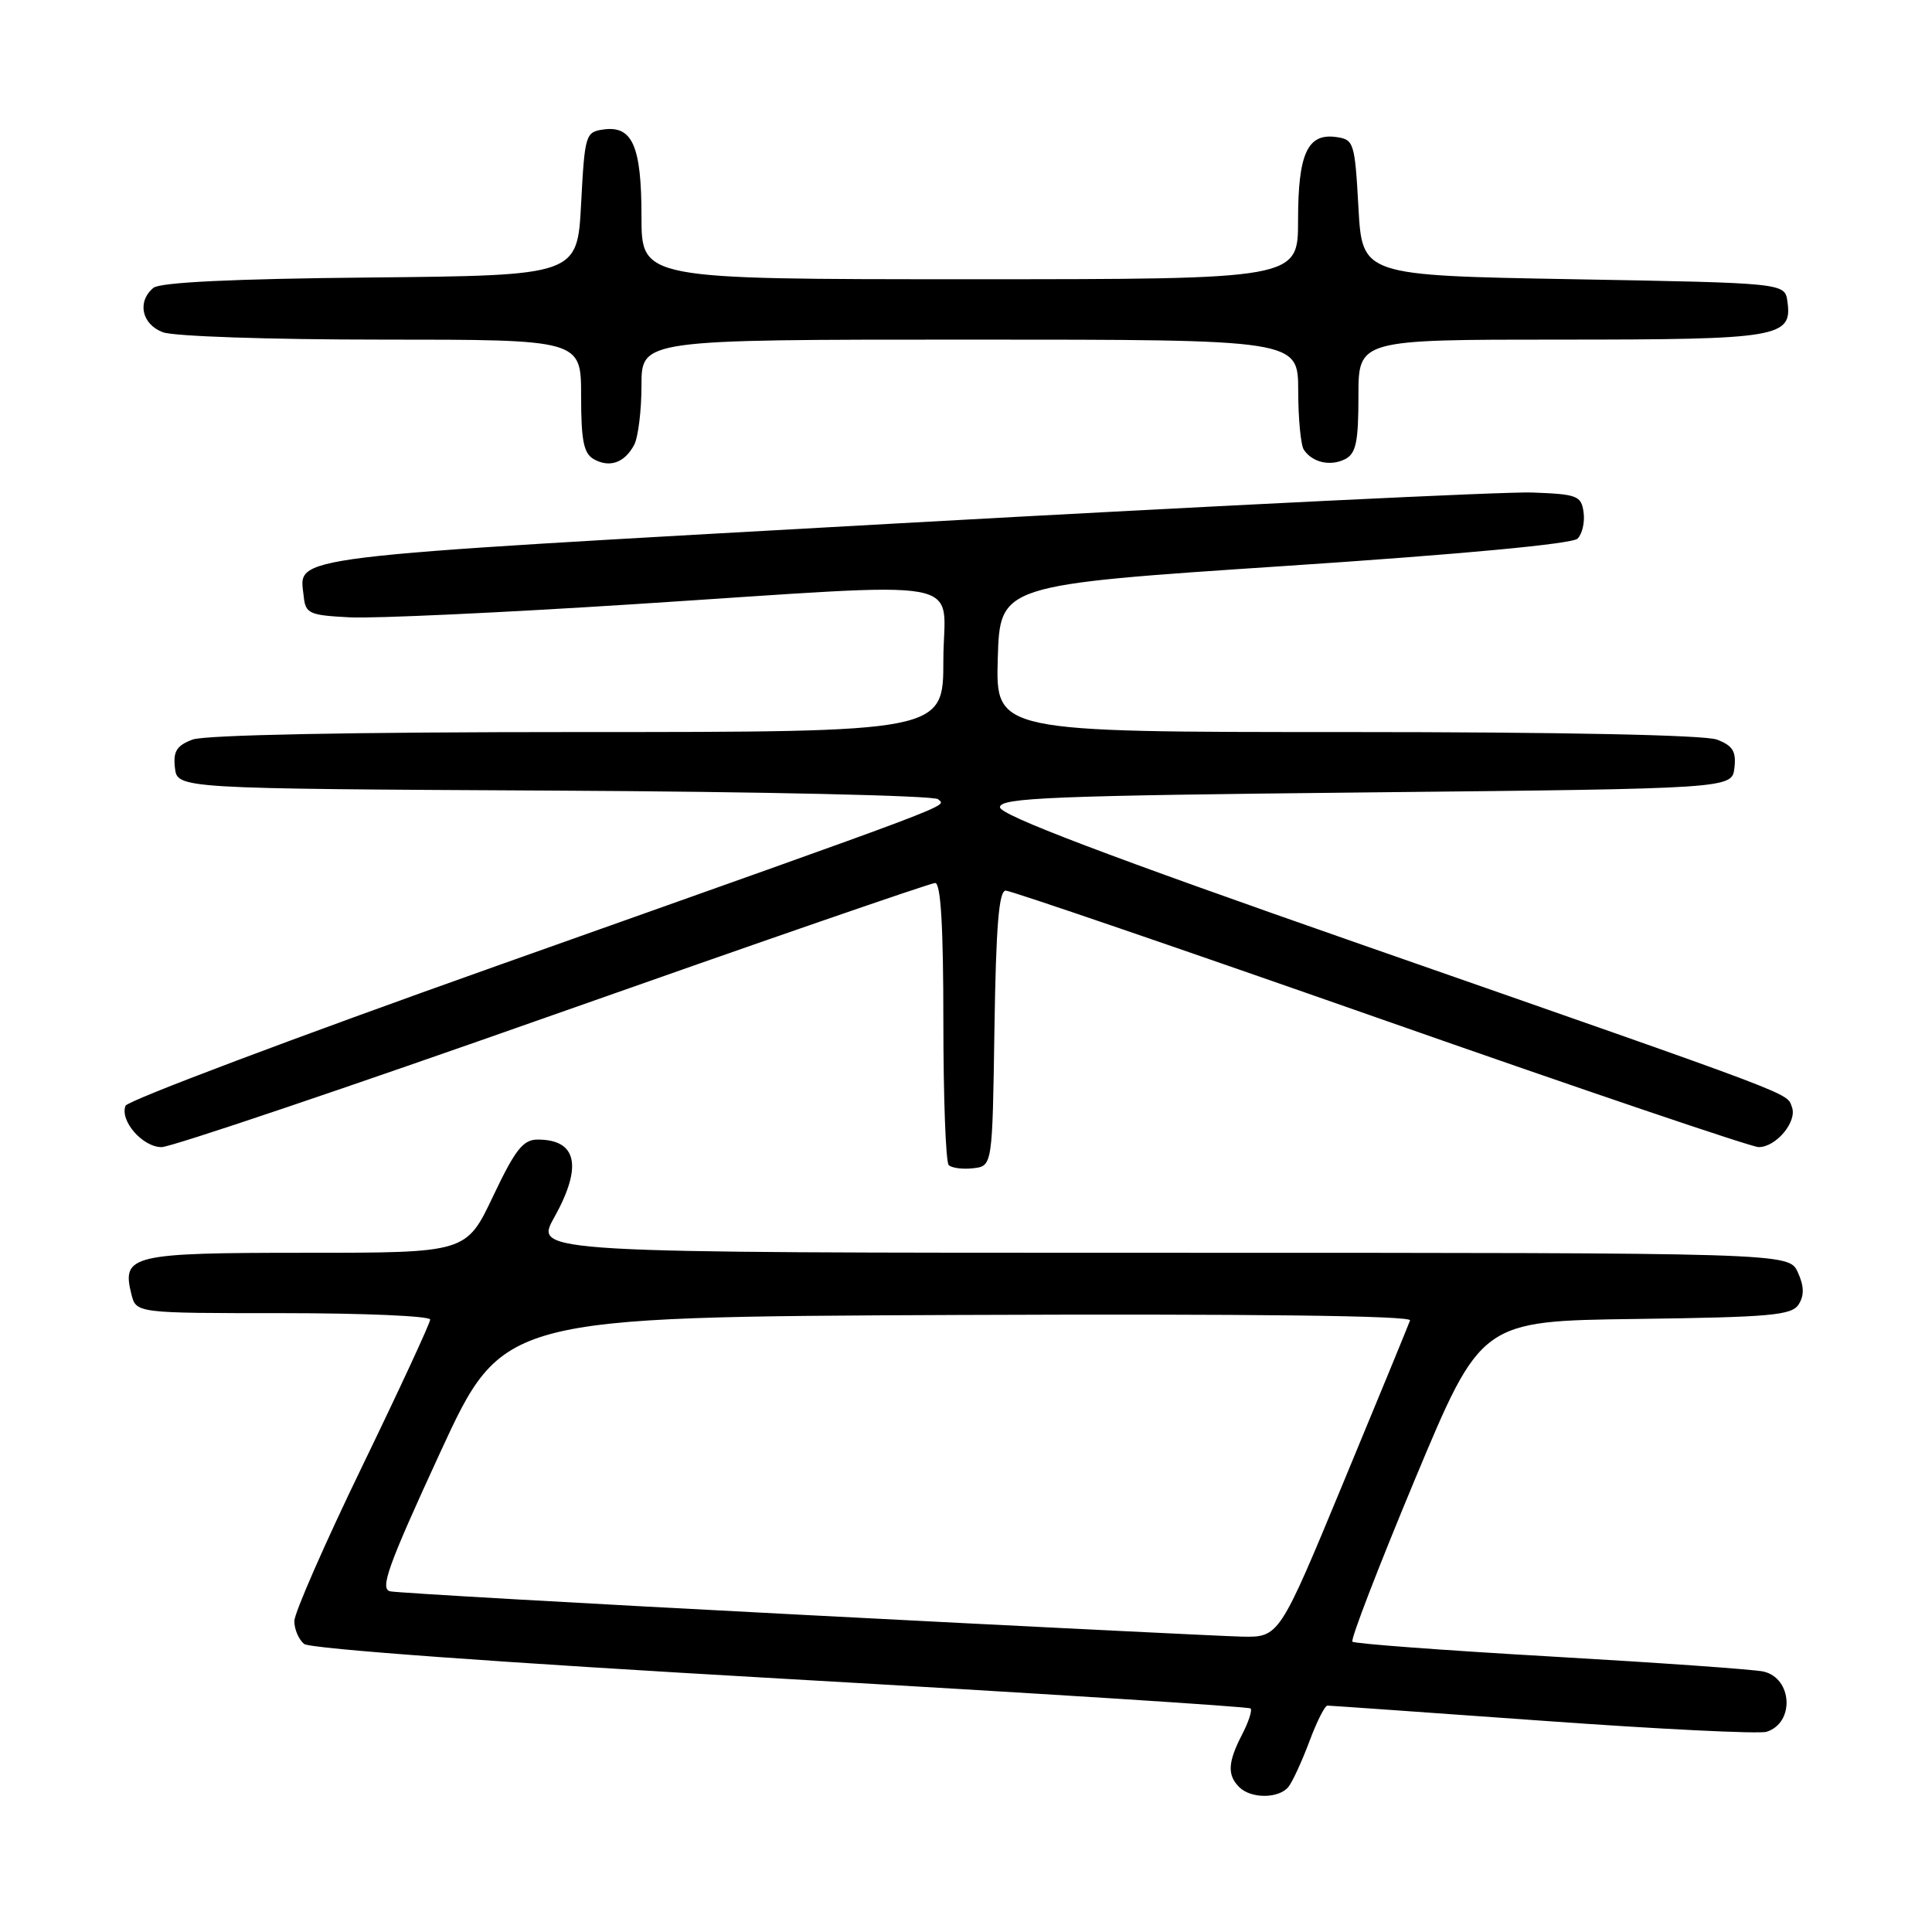 <?xml version="1.0" encoding="UTF-8" standalone="no"?>
<!DOCTYPE svg PUBLIC "-//W3C//DTD SVG 1.1//EN" "http://www.w3.org/Graphics/SVG/1.1/DTD/svg11.dtd" >
<svg xmlns="http://www.w3.org/2000/svg" xmlns:xlink="http://www.w3.org/1999/xlink" version="1.1" viewBox="0 0 256 256">
 <g >
 <path fill="currentColor"
d=" M 170.74 236.75 C 171.28 236.06 172.52 233.36 173.50 230.75 C 174.47 228.14 175.55 226.00 175.89 226.00 C 176.22 226.00 189.07 226.91 204.42 228.01 C 219.78 229.12 233.13 229.78 234.08 229.47 C 237.82 228.29 237.52 222.39 233.68 221.49 C 232.48 221.21 219.84 220.32 205.59 219.50 C 191.34 218.68 179.46 217.80 179.20 217.53 C 178.93 217.27 182.66 207.60 187.48 196.04 C 196.25 175.04 196.25 175.04 216.77 174.77 C 234.67 174.53 237.42 174.29 238.34 172.83 C 239.09 171.64 239.05 170.41 238.22 168.58 C 237.04 166.00 237.04 166.00 153.94 166.00 C 70.83 166.00 70.83 166.00 73.41 161.37 C 77.22 154.56 76.48 151.00 71.25 151.00 C 69.31 151.00 68.28 152.31 65.34 158.50 C 61.78 166.00 61.78 166.00 40.51 166.00 C 17.36 166.00 16.11 166.30 17.41 171.49 C 18.04 174.00 18.04 174.00 37.52 174.00 C 48.23 174.00 57.00 174.38 57.00 174.85 C 57.00 175.31 52.95 184.06 48.00 194.28 C 43.05 204.50 39.00 213.74 39.00 214.81 C 39.00 215.88 39.58 217.24 40.29 217.83 C 41.07 218.47 66.25 220.30 103.43 222.42 C 137.44 224.36 165.47 226.14 165.71 226.38 C 165.95 226.62 165.44 228.18 164.57 229.86 C 162.69 233.50 162.60 235.20 164.20 236.80 C 165.77 238.37 169.49 238.34 170.74 236.75 Z  M 131.77 136.25 C 131.98 122.63 132.36 118.00 133.27 118.01 C 133.95 118.02 156.30 125.67 182.93 135.01 C 209.57 144.36 232.11 152.00 233.03 152.00 C 235.35 152.00 238.17 148.61 237.44 146.69 C 236.69 144.74 239.07 145.64 180.50 125.19 C 146.64 113.37 132.50 108.00 132.50 106.96 C 132.50 105.71 139.30 105.43 181.00 105.00 C 229.50 104.50 229.50 104.50 229.82 101.75 C 230.07 99.56 229.60 98.80 227.50 98.00 C 225.88 97.39 206.97 97.00 178.40 97.00 C 131.93 97.00 131.93 97.00 132.21 87.25 C 132.50 77.50 132.50 77.50 170.20 75.00 C 193.75 73.44 208.33 72.07 209.04 71.37 C 209.66 70.74 210.02 69.17 209.83 67.87 C 209.53 65.68 208.99 65.48 203.00 65.26 C 199.43 65.13 161.70 66.97 119.16 69.34 C 36.30 73.97 39.68 73.56 40.24 79.00 C 40.48 81.31 40.94 81.52 46.33 81.80 C 49.54 81.97 66.56 81.18 84.15 80.05 C 129.92 77.11 125.00 76.22 125.00 87.50 C 125.00 97.00 125.00 97.00 76.57 97.00 C 46.68 97.00 27.12 97.38 25.50 98.00 C 23.40 98.80 22.93 99.56 23.18 101.75 C 23.50 104.50 23.50 104.50 73.46 104.76 C 100.94 104.90 123.82 105.42 124.30 105.90 C 125.33 106.93 128.59 105.70 65.80 127.99 C 39.02 137.50 16.89 145.84 16.63 146.52 C 15.86 148.52 18.90 152.00 21.41 152.00 C 22.67 152.00 46.00 144.12 73.26 134.50 C 100.52 124.88 123.31 117.00 123.91 117.00 C 124.66 117.00 125.00 122.77 125.00 135.33 C 125.00 145.42 125.32 153.99 125.71 154.38 C 126.10 154.77 127.57 154.96 128.96 154.80 C 131.50 154.50 131.50 154.50 131.77 136.25 Z  M 84.03 58.95 C 84.56 57.95 85.00 54.40 85.00 51.07 C 85.00 45.00 85.00 45.00 128.50 45.00 C 172.00 45.00 172.00 45.00 172.02 51.75 C 172.02 55.46 172.36 59.00 172.77 59.60 C 173.89 61.29 176.31 61.83 178.25 60.83 C 179.68 60.09 180.00 58.56 180.00 52.46 C 180.00 45.00 180.00 45.00 206.81 45.00 C 235.76 45.00 237.52 44.71 236.84 39.94 C 236.50 37.50 236.50 37.50 208.50 37.00 C 180.50 36.50 180.50 36.50 180.00 27.50 C 179.52 18.88 179.40 18.49 177.06 18.16 C 173.25 17.62 172.00 20.36 172.00 29.19 C 172.00 37.00 172.00 37.00 128.50 37.00 C 85.00 37.00 85.00 37.00 85.00 28.69 C 85.00 19.34 83.80 16.61 79.94 17.16 C 77.59 17.49 77.48 17.85 77.00 27.00 C 76.50 36.50 76.50 36.50 49.08 36.77 C 30.90 36.94 21.22 37.41 20.33 38.14 C 18.14 39.96 18.77 42.96 21.57 44.02 C 23.00 44.57 35.81 45.00 50.57 45.00 C 77.00 45.00 77.00 45.00 77.00 52.45 C 77.00 58.40 77.34 60.09 78.69 60.85 C 80.79 62.02 82.76 61.32 84.03 58.95 Z  M 106.45 213.98 C 77.27 212.47 52.64 211.06 51.71 210.86 C 50.30 210.56 51.38 207.54 58.31 192.50 C 66.61 174.50 66.61 174.50 126.89 174.24 C 165.87 174.08 187.05 174.33 186.84 174.96 C 186.65 175.50 182.68 185.17 178.00 196.45 C 169.50 216.97 169.50 216.97 164.50 216.86 C 161.75 216.79 135.63 215.50 106.45 213.98 Z "/>
</g>
</svg>
